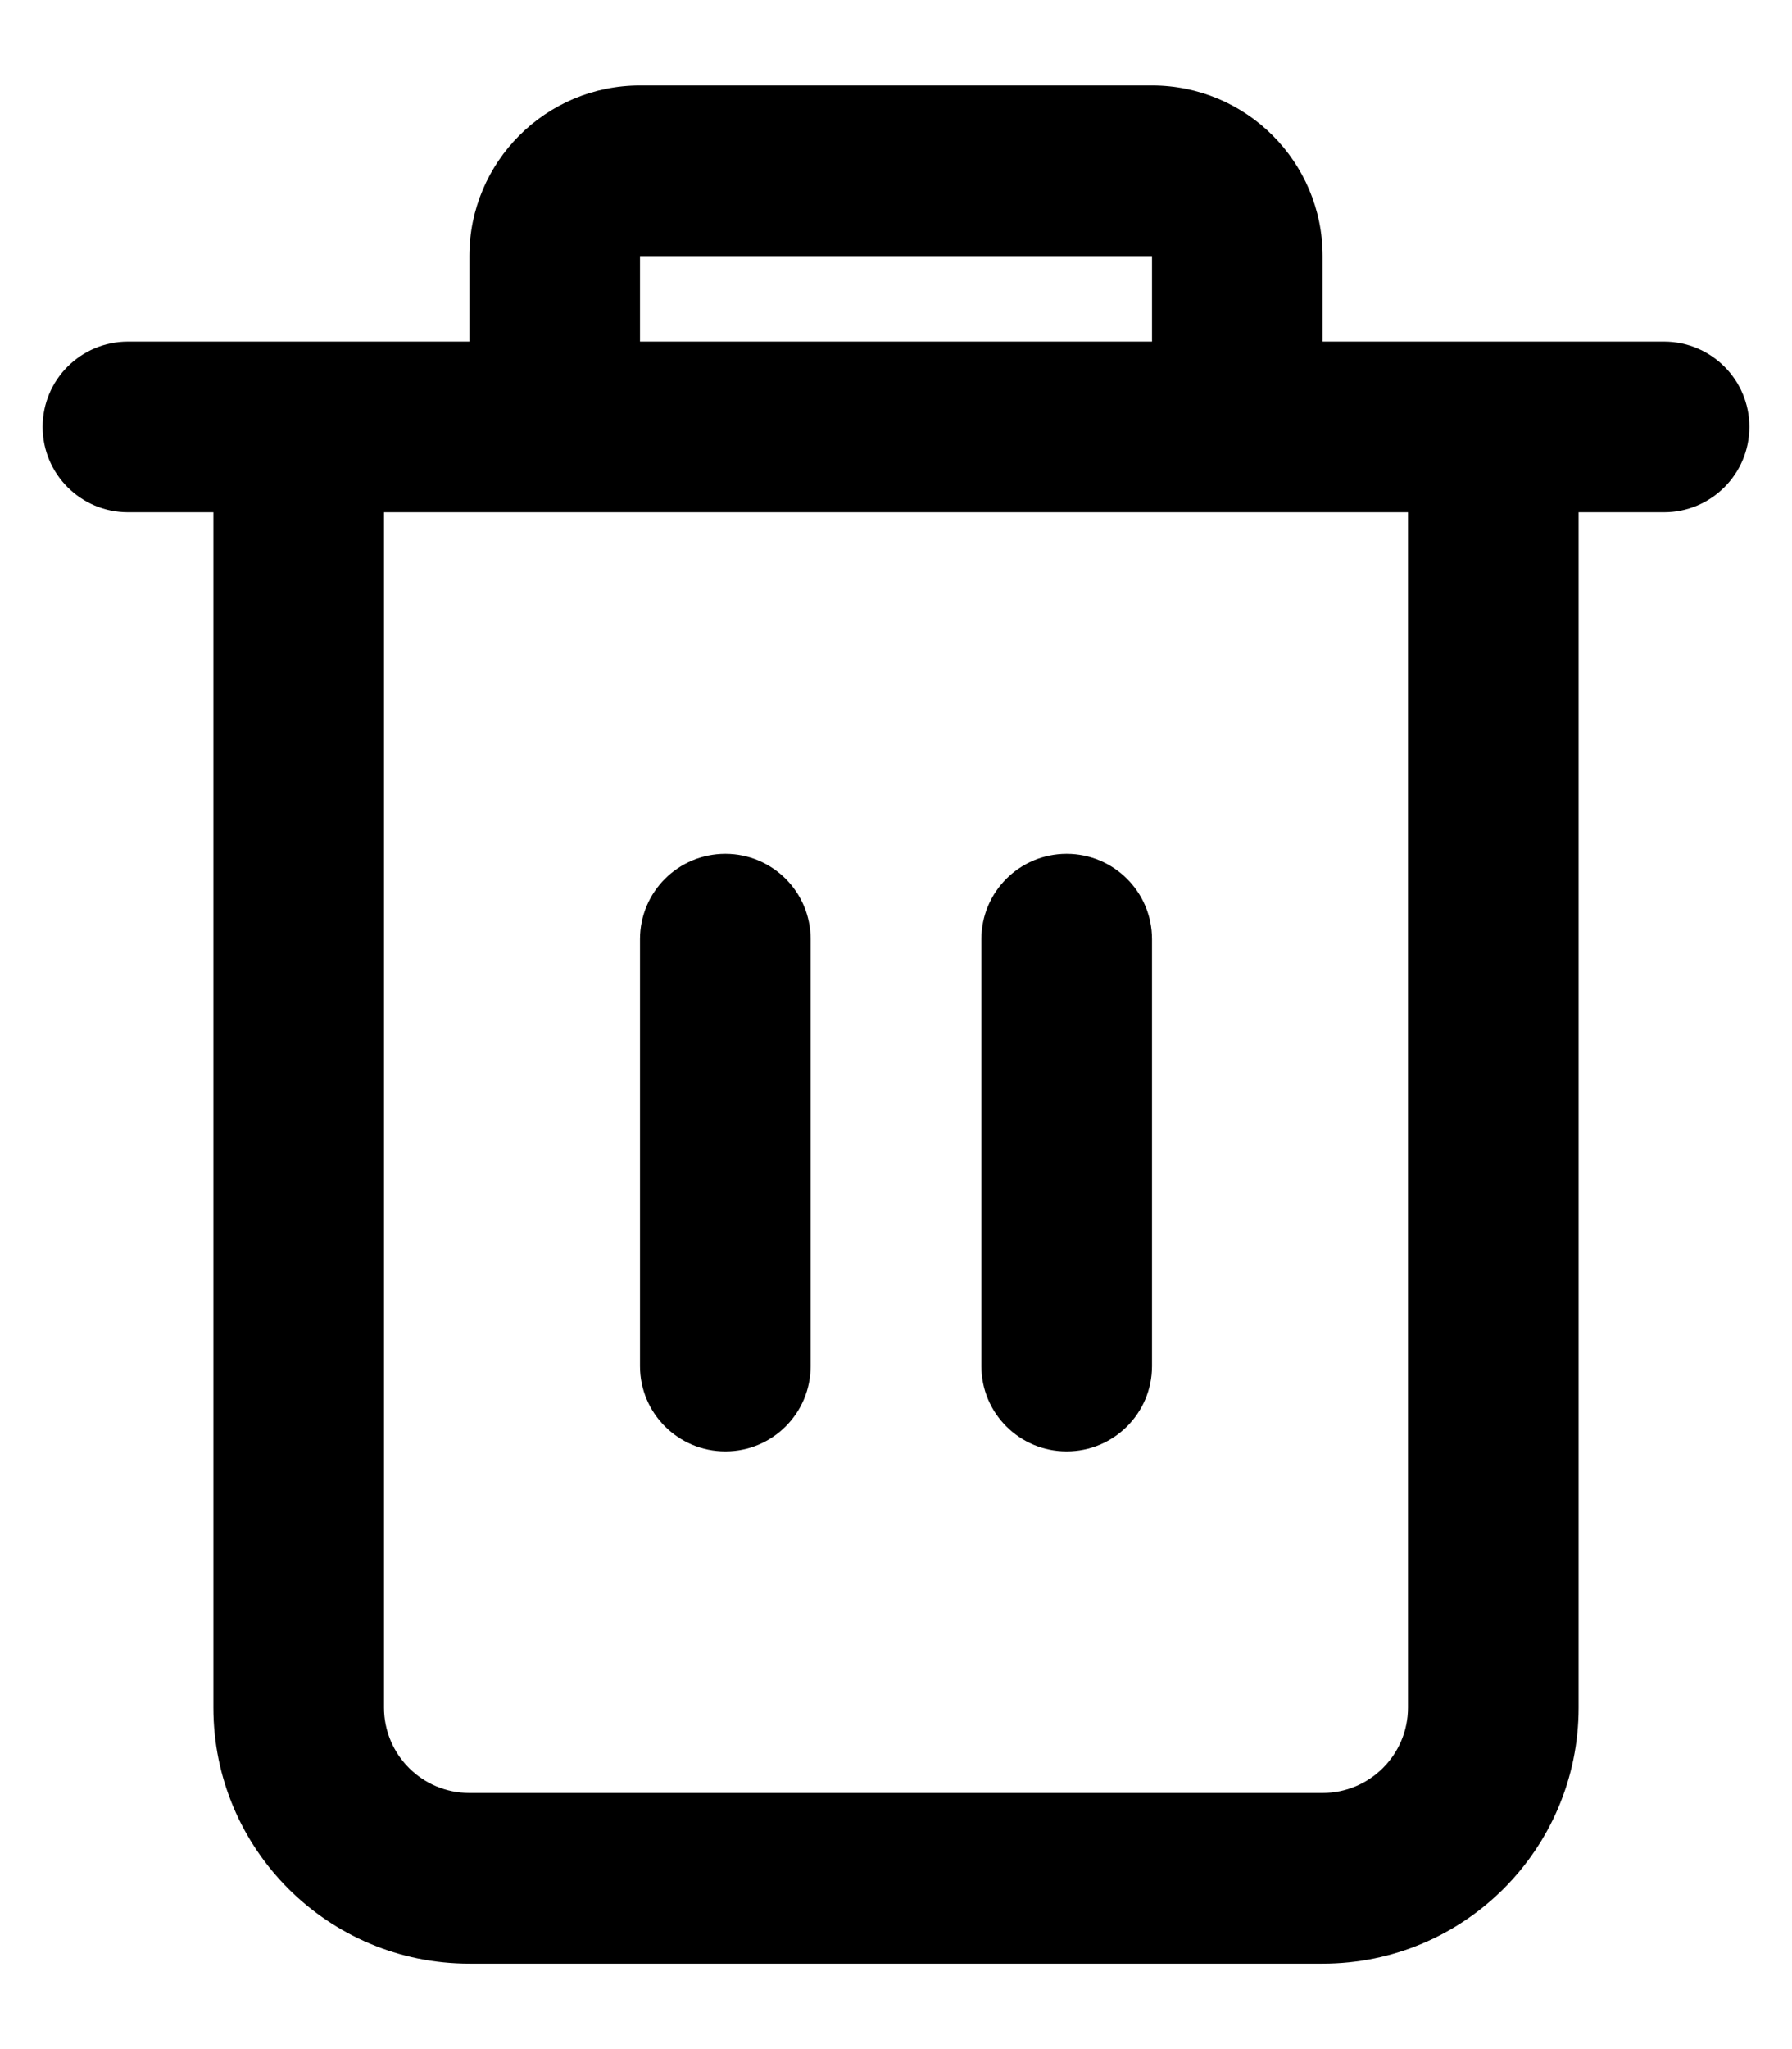 <svg width="14" height="16" viewBox="0 0 14 16" fill="none" xmlns="http://www.w3.org/2000/svg">
<path d="M5 0.667C4.264 0.667 3.667 1.264 3.667 2V2.667H2.333H1C0.632 2.667 0.333 2.965 0.333 3.333C0.333 3.702 0.632 4 1 4H1.667V13.333C1.667 14.438 2.562 15.333 3.667 15.333H10.333C11.438 15.333 12.333 14.438 12.333 13.333V4H13C13.368 4 13.667 3.702 13.667 3.333C13.667 2.965 13.368 2.667 13 2.667H11.667H10.333V2C10.333 1.264 9.736 0.667 9 0.667H5ZM9 2.667H5V2H9V2.667ZM4.333 4H9.667H11V13.333C11 13.701 10.701 14 10.333 14H3.667C3.298 14 3 13.701 3 13.333V4H4.333ZM6.333 7.333C6.333 6.965 6.035 6.667 5.667 6.667C5.298 6.667 5 6.965 5 7.333V10.667C5 11.035 5.298 11.333 5.667 11.333C6.035 11.333 6.333 11.035 6.333 10.667V7.333ZM8.333 6.667C8.702 6.667 9 6.965 9 7.333V10.667C9 11.035 8.702 11.333 8.333 11.333C7.965 11.333 7.667 11.035 7.667 10.667V7.333C7.667 6.965 7.965 6.667 8.333 6.667Z" fill="black"/>
</svg>
